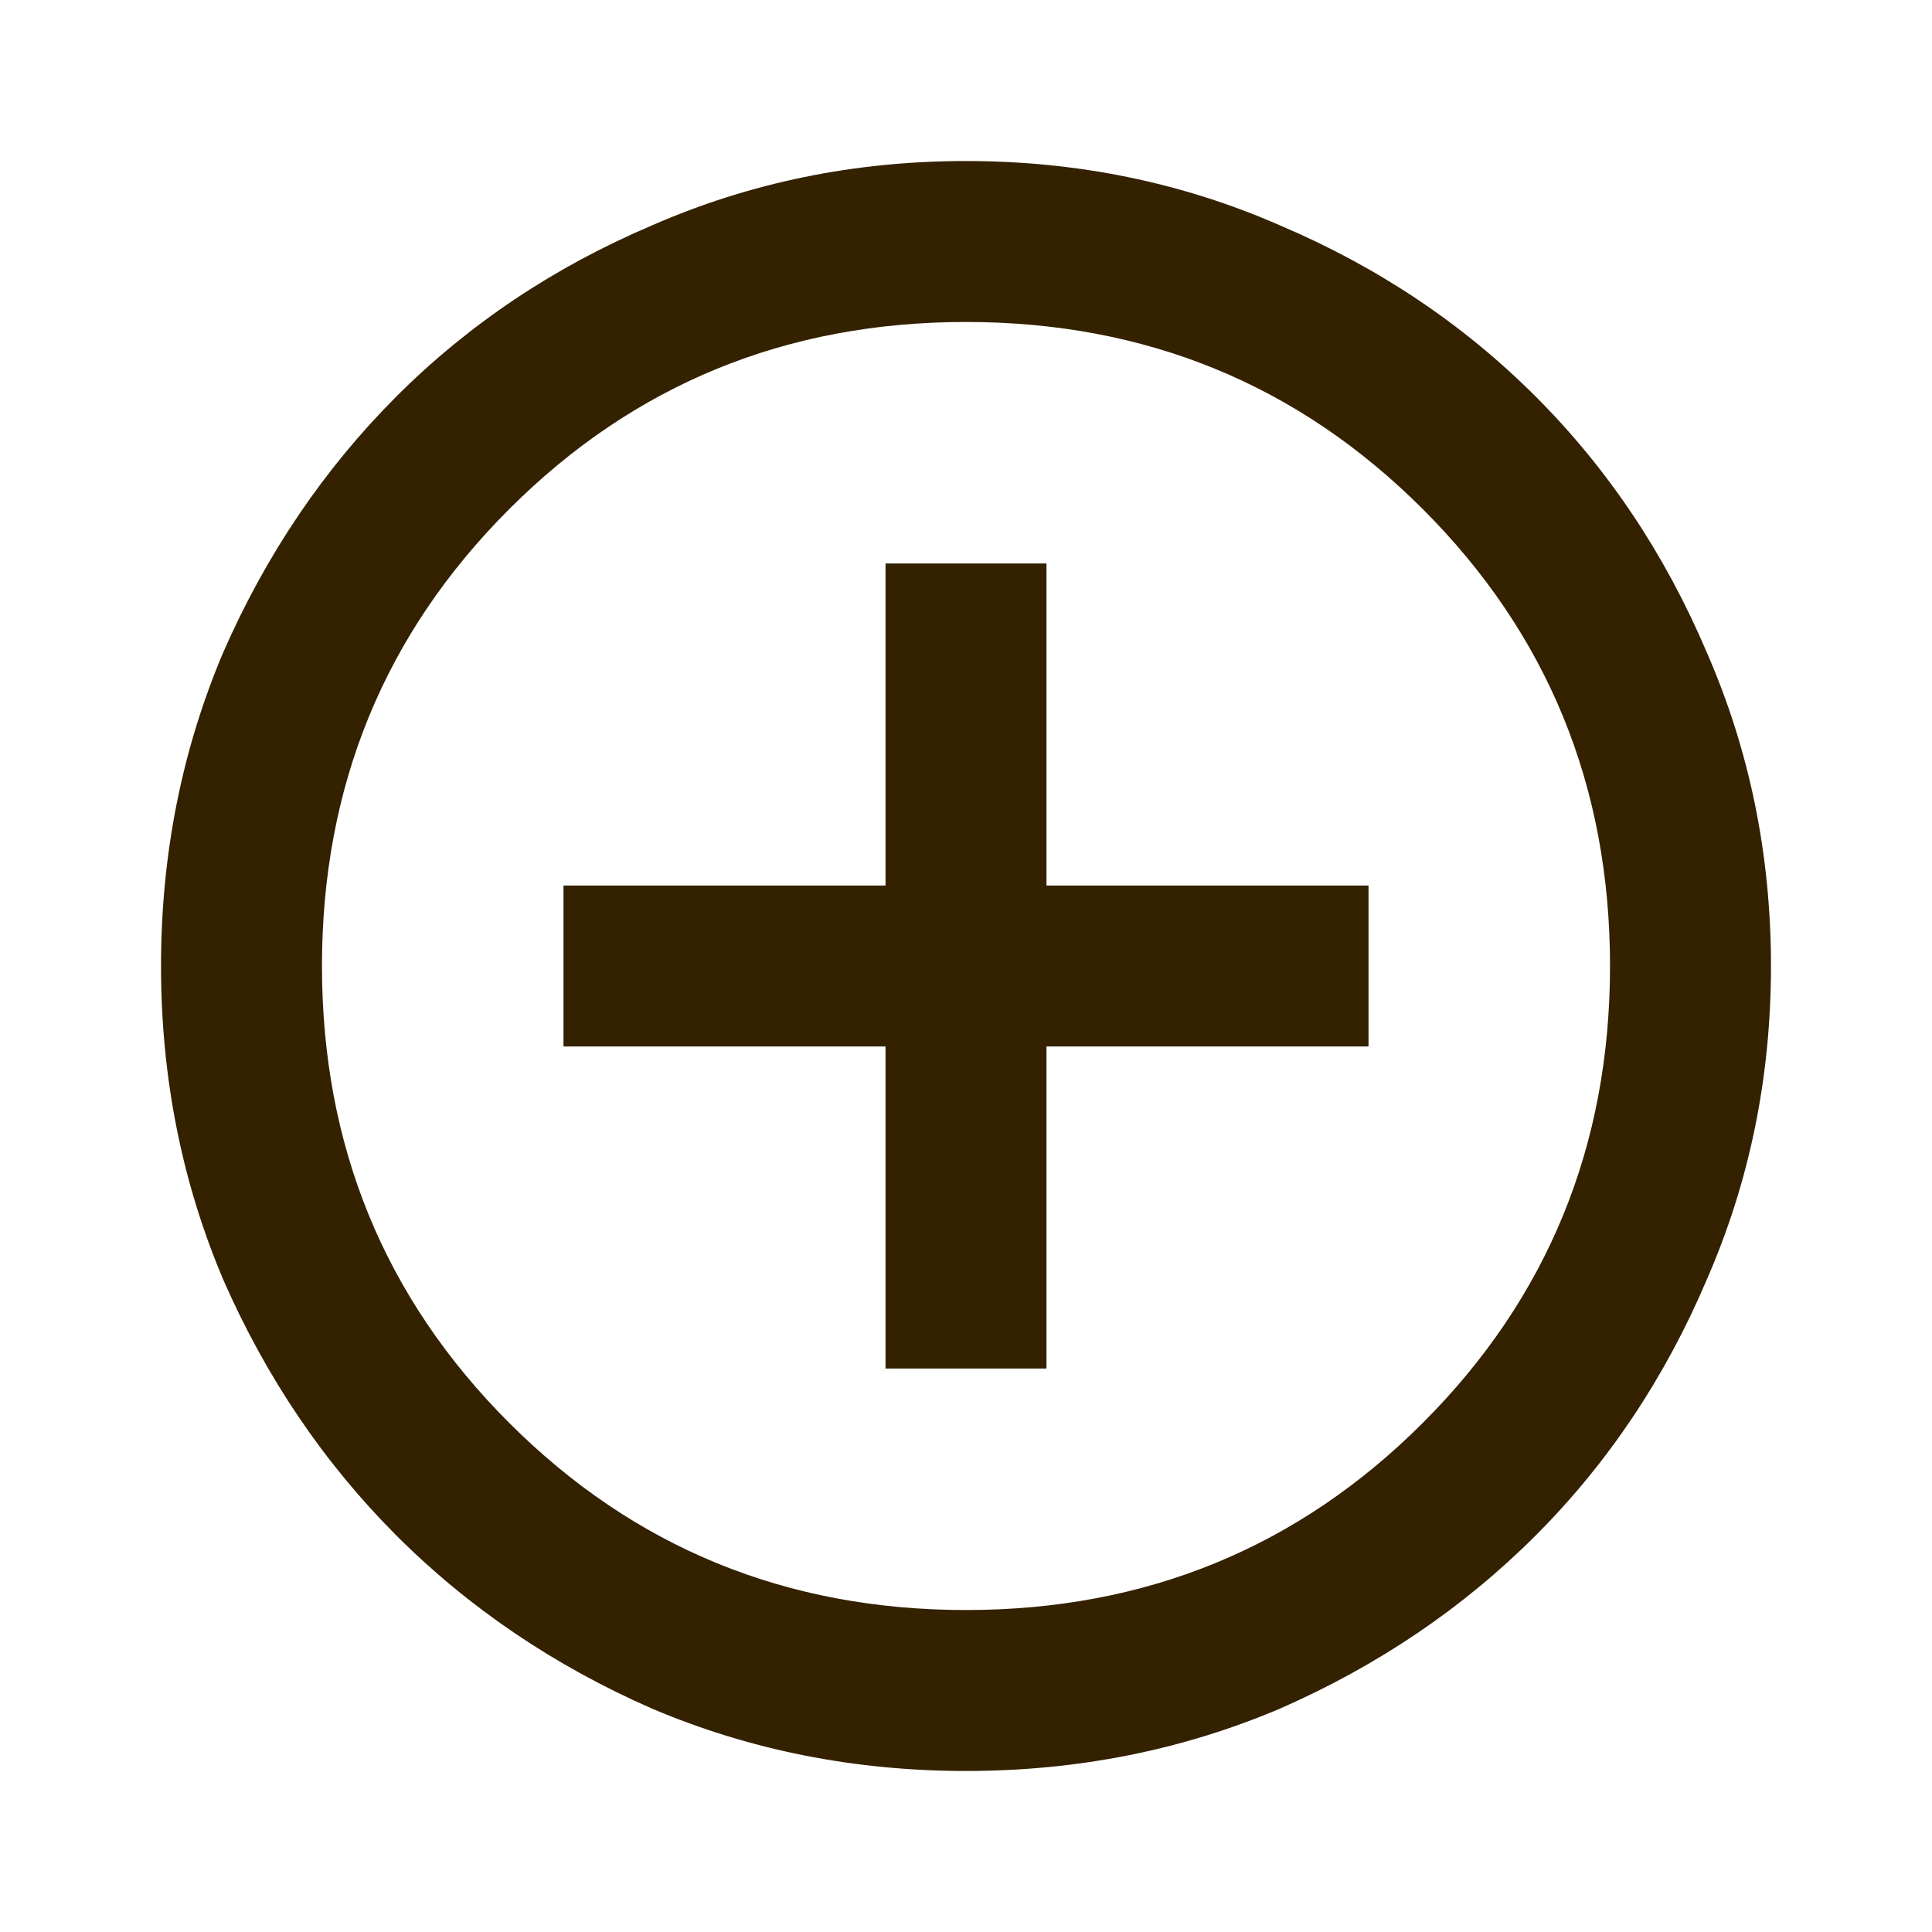 <svg width="26" height="26" viewBox="0 0 26 26" fill="none" xmlns="http://www.w3.org/2000/svg">
<path d="M11.917 18.417H14.083V14.083H18.417V11.917H14.083V7.583H11.917V11.917H7.583V14.083H11.917V18.417ZM13 23.833C11.502 23.833 10.093 23.553 8.775 22.994C7.457 22.416 6.311 21.64 5.335 20.665C4.361 19.689 3.584 18.543 3.006 17.225C2.447 15.907 2.167 14.499 2.167 13C2.167 11.501 2.447 10.093 3.006 8.775C3.584 7.457 4.361 6.31 5.335 5.335C6.311 4.36 7.457 3.593 8.775 3.033C10.093 2.456 11.502 2.167 13 2.167C14.499 2.167 15.907 2.456 17.225 3.033C18.543 3.593 19.69 4.36 20.665 5.335C21.64 6.31 22.407 7.457 22.967 8.775C23.544 10.093 23.833 11.501 23.833 13C23.833 14.499 23.544 15.907 22.967 17.225C22.407 18.543 21.64 19.689 20.665 20.665C19.69 21.64 18.543 22.416 17.225 22.994C15.907 23.553 14.499 23.833 13 23.833ZM13 21.667C15.419 21.667 17.469 20.827 19.148 19.148C20.827 17.469 21.667 15.419 21.667 13C21.667 10.581 20.827 8.531 19.148 6.852C17.469 5.173 15.419 4.333 13 4.333C10.581 4.333 8.531 5.173 6.852 6.852C5.173 8.531 4.333 10.581 4.333 13C4.333 15.419 5.173 17.469 6.852 19.148C8.531 20.827 10.581 21.667 13 21.667Z" fill="#332100"/>
</svg>
